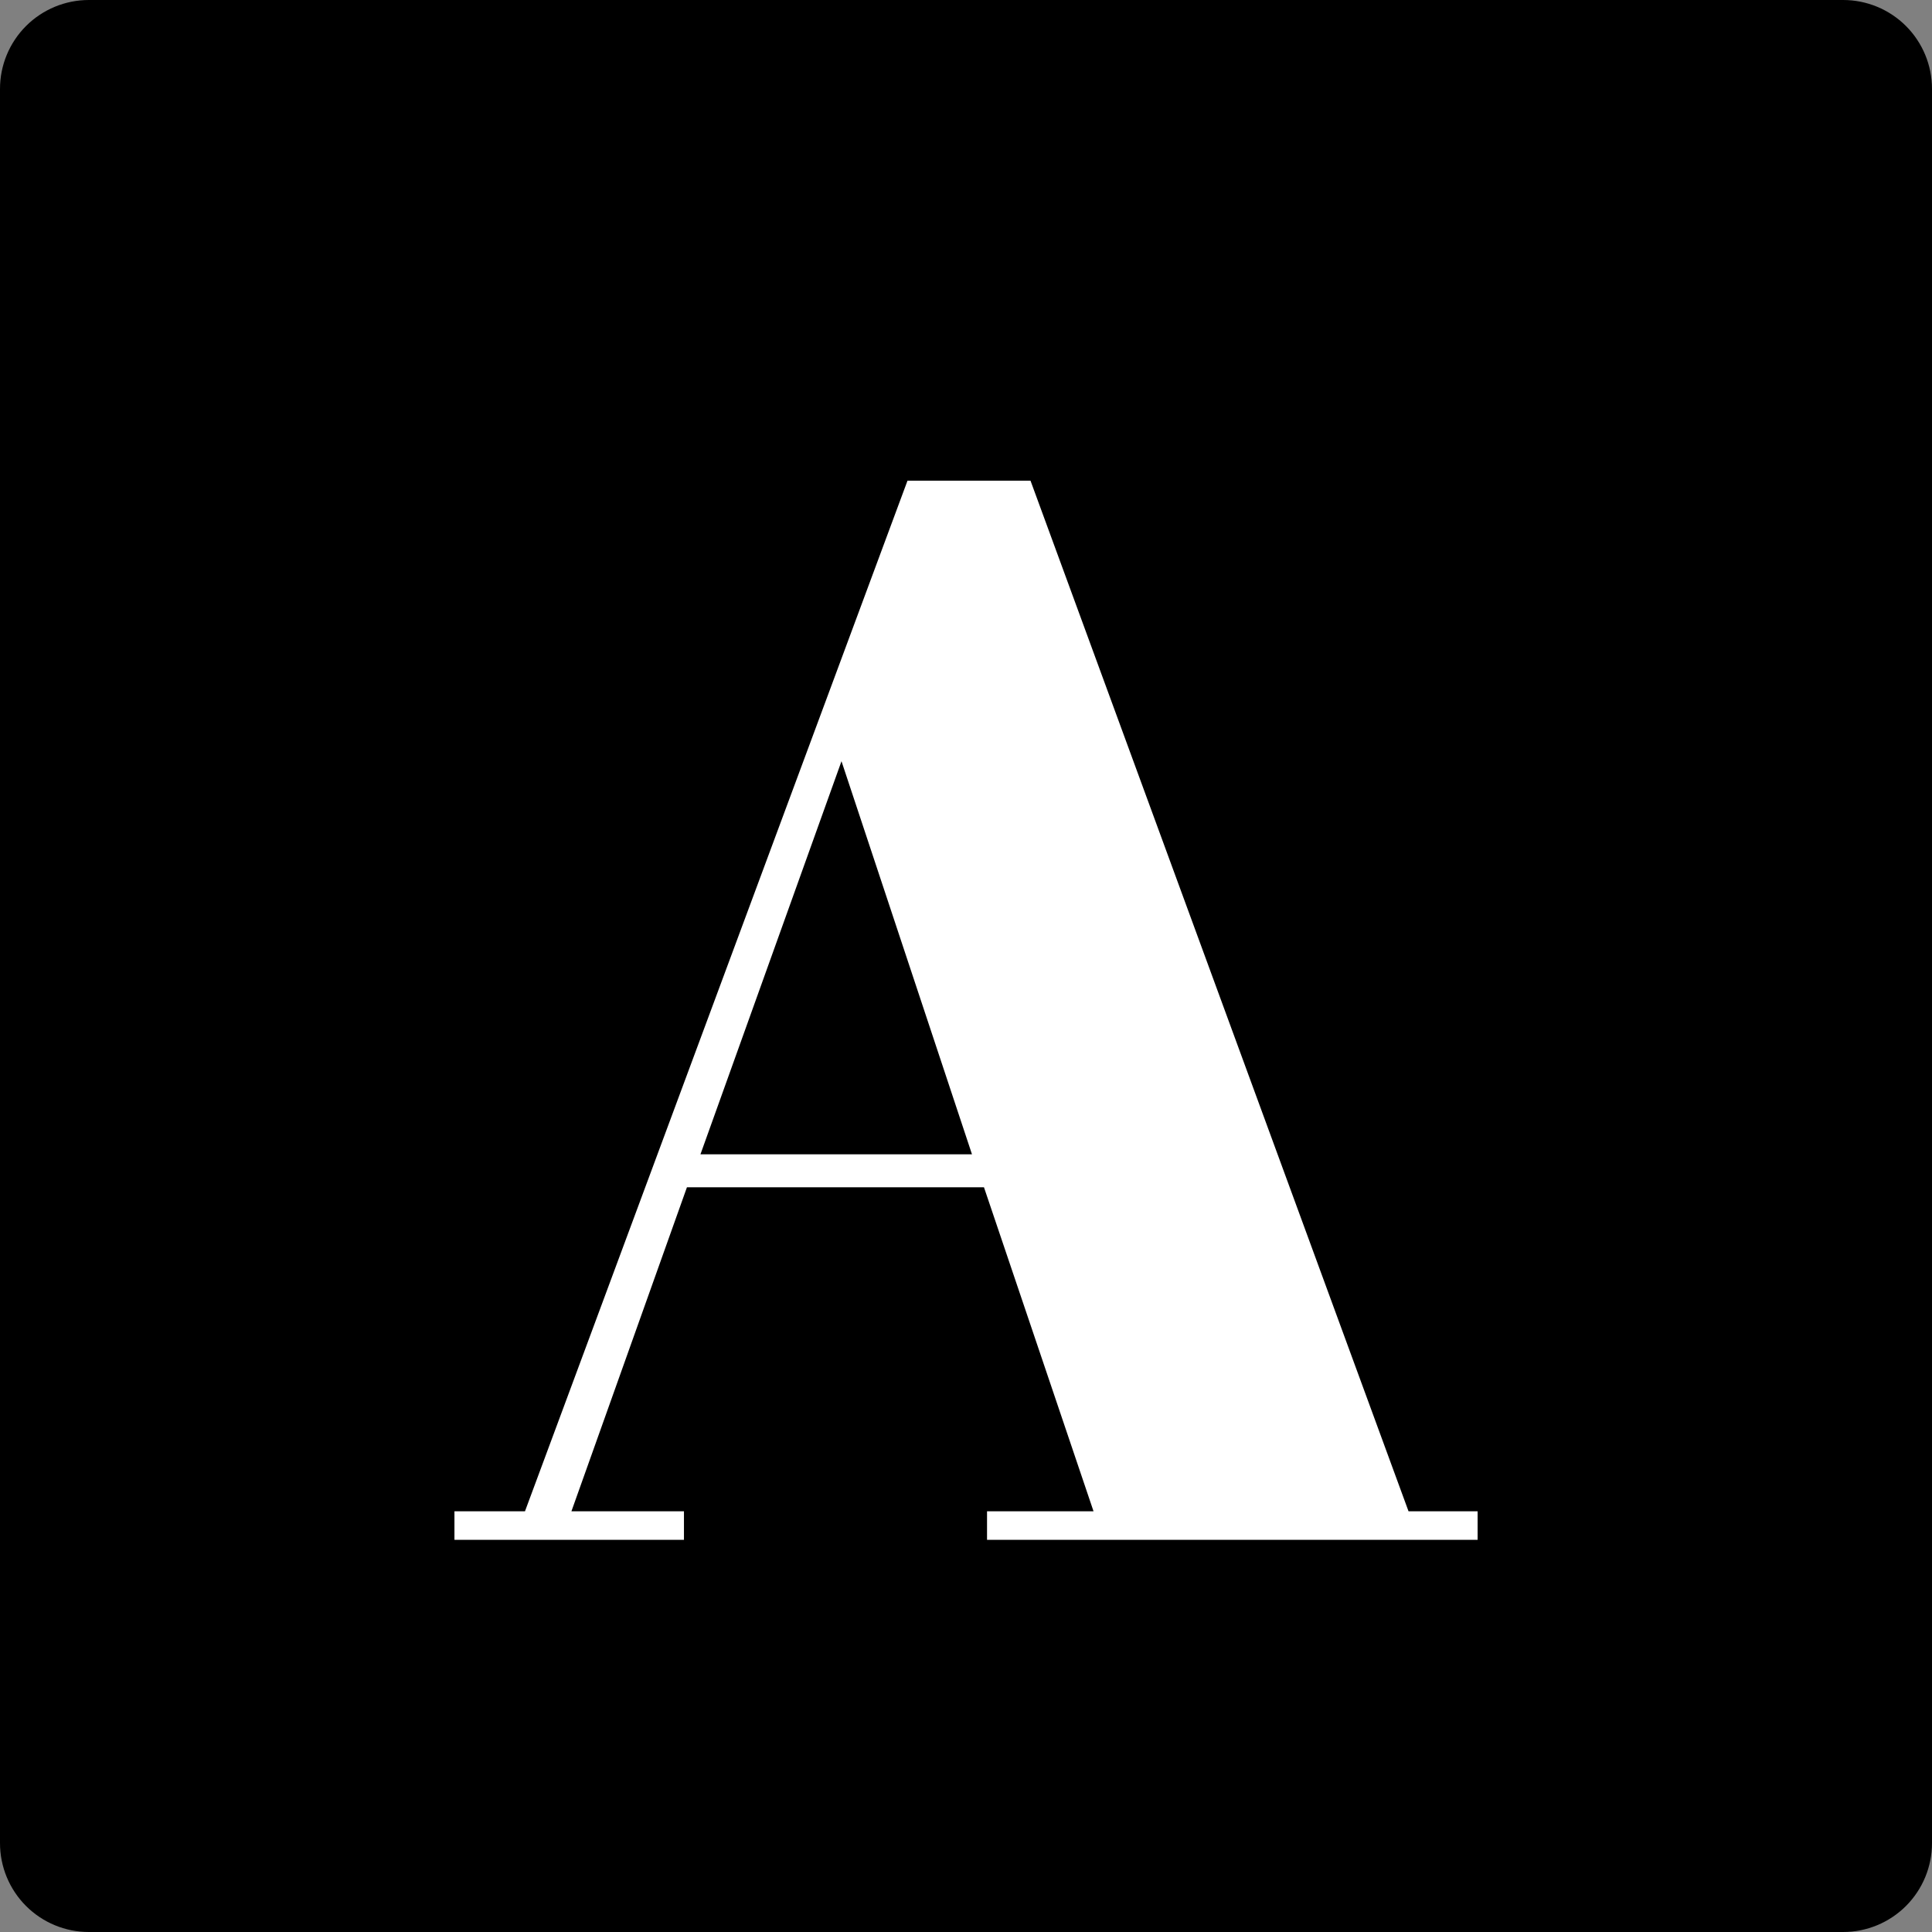 <svg xmlns="http://www.w3.org/2000/svg" xmlns:xlink="http://www.w3.org/1999/xlink" width="500" zoomAndPan="magnify" viewBox="0 0 375 375" height="500" preserveAspectRatio="xMidYMid meet" version="1.0"><rect x="0" y="0" width="375" height="375" fill="#808080" stroke="none"/><defs><g/><clipPath id="cb61f7ba77"><path d="M 17.25 0 L 357.75 0 C 362.324 0 366.711 1.816 369.949 5.051 C 373.184 8.289 375 12.676 375 17.25 L 375 357.75 C 375 362.324 373.184 366.711 369.949 369.949 C 366.711 373.184 362.324 375 357.75 375 L 17.25 375 C 12.676 375 8.289 373.184 5.051 369.949 C 1.816 366.711 0 362.324 0 357.75 L 0 17.25 C 0 12.676 1.816 8.289 5.051 5.051 C 8.289 1.816 12.676 0 17.25 0 Z M 17.25 0 " clip-rule="nonzero"/></clipPath></defs><g clip-path="url(#cb61f7ba77)"><rect x="-37.5" width="450" fill="#000000" y="-37.5" height="450" fill-opacity="1"/></g><g fill="#ffffff" fill-opacity="1"><g transform="translate(86.458, 298.875)"><g><path d="M 125.797 -5.531 L 104.531 -68.422 L 46.875 -68.422 L 24.453 -5.531 L 46.297 -5.531 L 46.297 0 L 1.75 0 L 1.75 -5.531 L 15.438 -5.531 L 89.688 -205.578 L 113.562 -205.578 L 186.938 -5.531 L 200.344 -5.531 L 200.344 0 L 105.125 0 L 105.125 -5.531 Z M 76.875 -151.125 L 49.5 -74.828 L 102.203 -74.828 Z M 76.875 -151.125 "/></g></g></g></svg>
